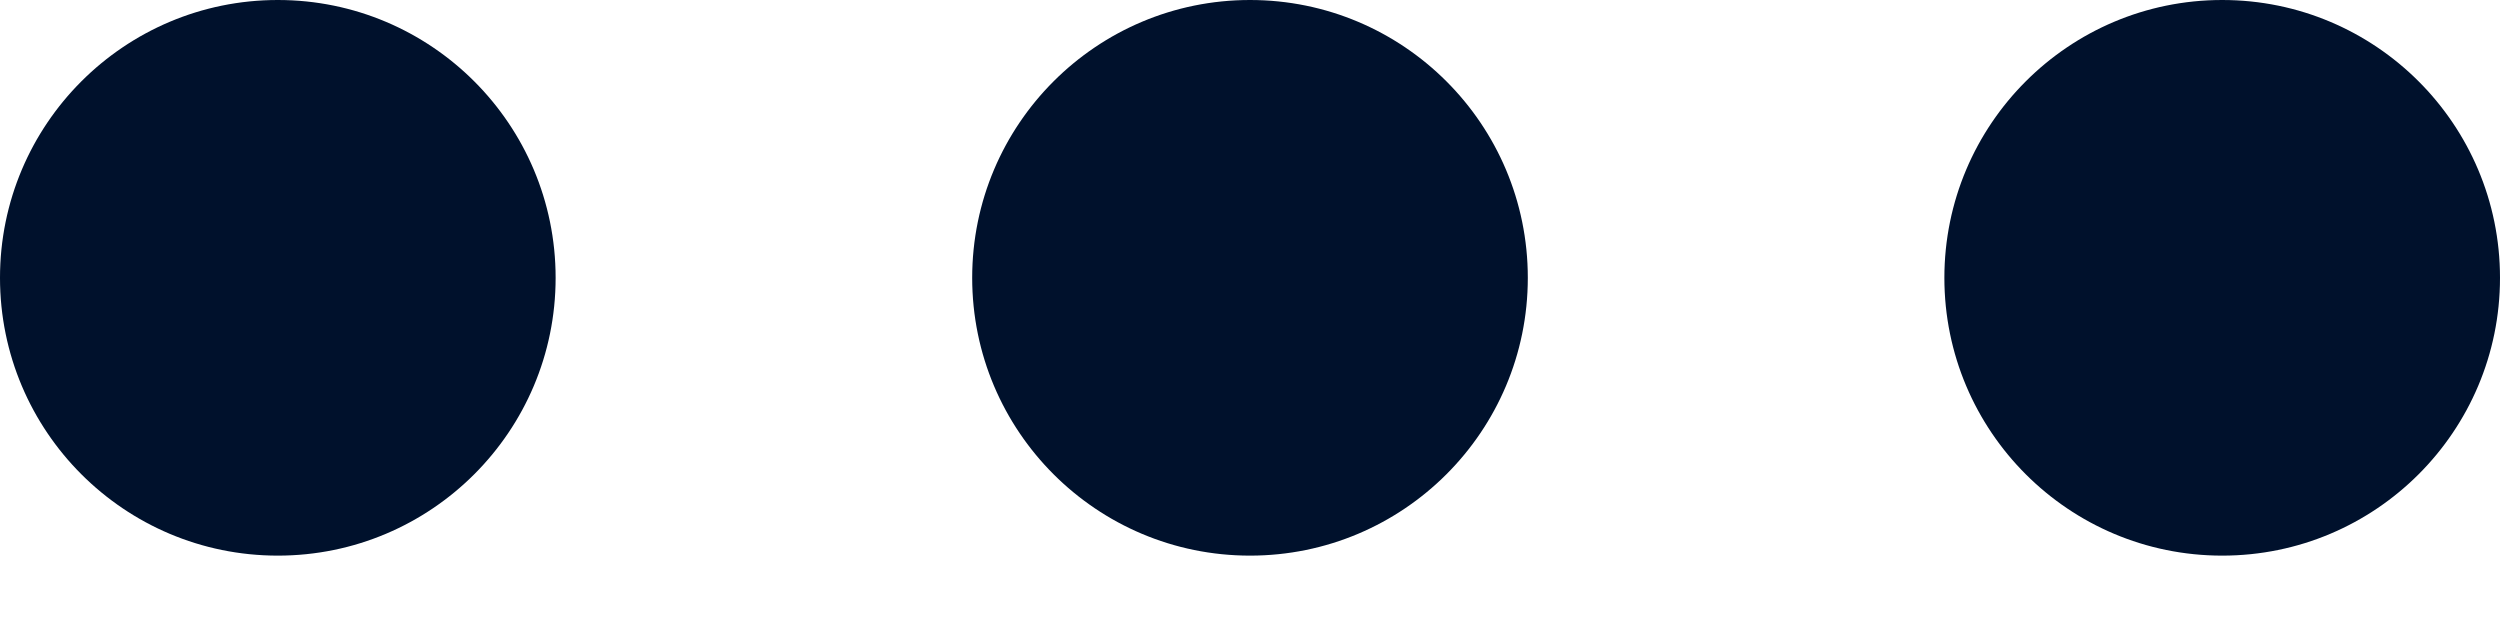 <svg width="16" height="4" viewBox="0 0 16 4" fill="none" xmlns="http://www.w3.org/2000/svg">
    <path fill-rule="evenodd" clip-rule="evenodd" d="M3.556 1.778C3.556 2.76 2.76 3.556 1.778 3.556C0.796 3.556 0 2.76 0 1.778C0 0.796 0.796 0 1.778 0C2.76 0 3.556 0.796 3.556 1.778ZM9.778 1.778C9.778 2.76 8.982 3.556 8 3.556C7.018 3.556 6.222 2.76 6.222 1.778C6.222 0.796 7.018 0 8 0C8.982 0 9.778 0.796 9.778 1.778ZM14.222 3.556C15.204 3.556 16 2.76 16 1.778C16 0.796 15.204 0 14.222 0C13.24 0 12.444 0.796 12.444 1.778C12.444 2.76 13.24 3.556 14.222 3.556Z" fill="#00112C"/>
</svg>
